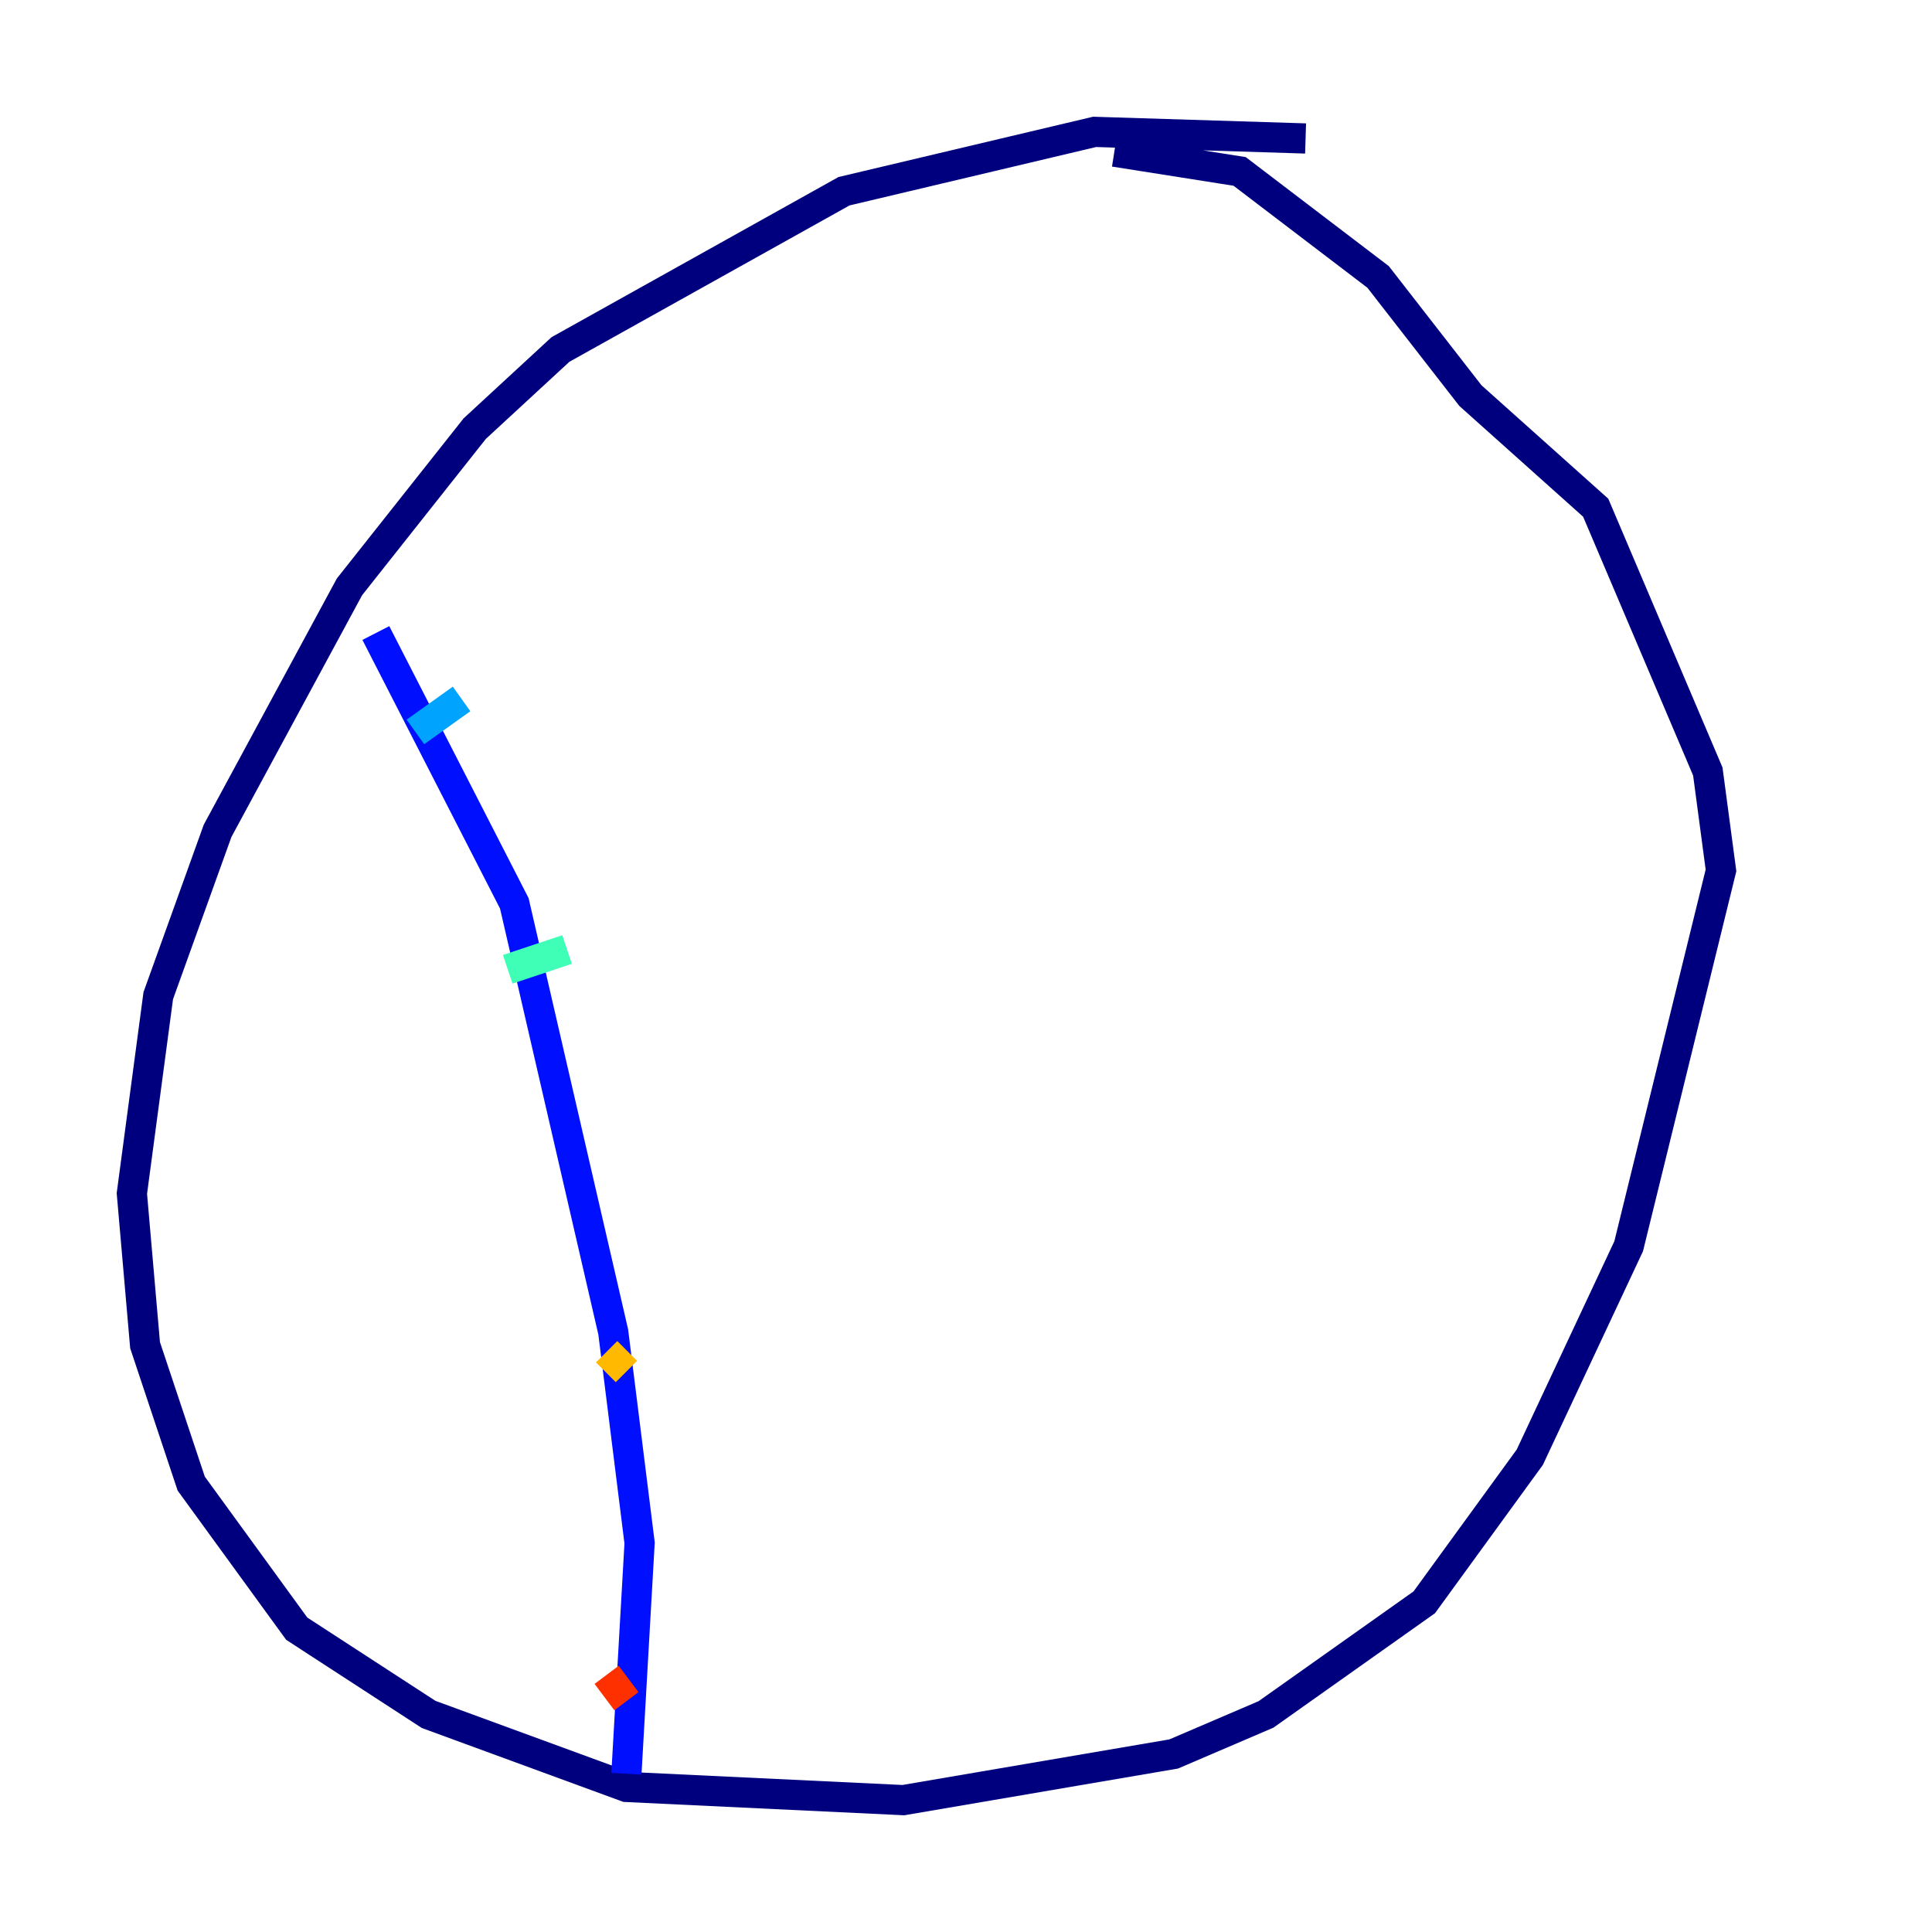 <?xml version="1.0" encoding="utf-8" ?>
<svg baseProfile="tiny" height="128" version="1.2" viewBox="0,0,128,128" width="128" xmlns="http://www.w3.org/2000/svg" xmlns:ev="http://www.w3.org/2001/xml-events" xmlns:xlink="http://www.w3.org/1999/xlink"><defs /><polyline fill="none" points="86.498,9.174 72.519,8.737 55.918,12.669 37.133,23.154 31.454,28.396 23.154,38.88 14.416,55.044 10.485,65.966 8.737,79.072 9.611,89.12 12.669,98.293 19.659,107.904 28.396,113.584 41.502,118.389 59.85,119.263 77.761,116.205 83.877,113.584 94.362,106.157 101.352,96.546 107.904,82.567 114.02,57.666 113.147,51.113 105.72,33.638 97.42,26.212 91.304,18.348 82.13,11.358 73.829,10.048" stroke="#00007f" stroke-width="2" /><polyline fill="none" points="24.901,41.939 34.075,59.85 40.628,88.246 42.375,102.225 41.502,117.515" stroke="#0010ff" stroke-width="2" /><polyline fill="none" points="27.522,48.492 30.58,46.307" stroke="#00a4ff" stroke-width="2" /><polyline fill="none" points="33.638,64.218 37.57,62.908" stroke="#3fffb7" stroke-width="2" /><polyline fill="none" points="36.696,72.956 36.696,72.956" stroke="#b7ff3f" stroke-width="2" /><polyline fill="none" points="40.191,89.556 41.502,90.867" stroke="#ffb900" stroke-width="2" /><polyline fill="none" points="40.191,110.963 41.502,112.71" stroke="#ff3000" stroke-width="2" /><polyline fill="none" points="42.375,117.515 42.375,117.515" stroke="#7f0000" stroke-width="2" /></svg>